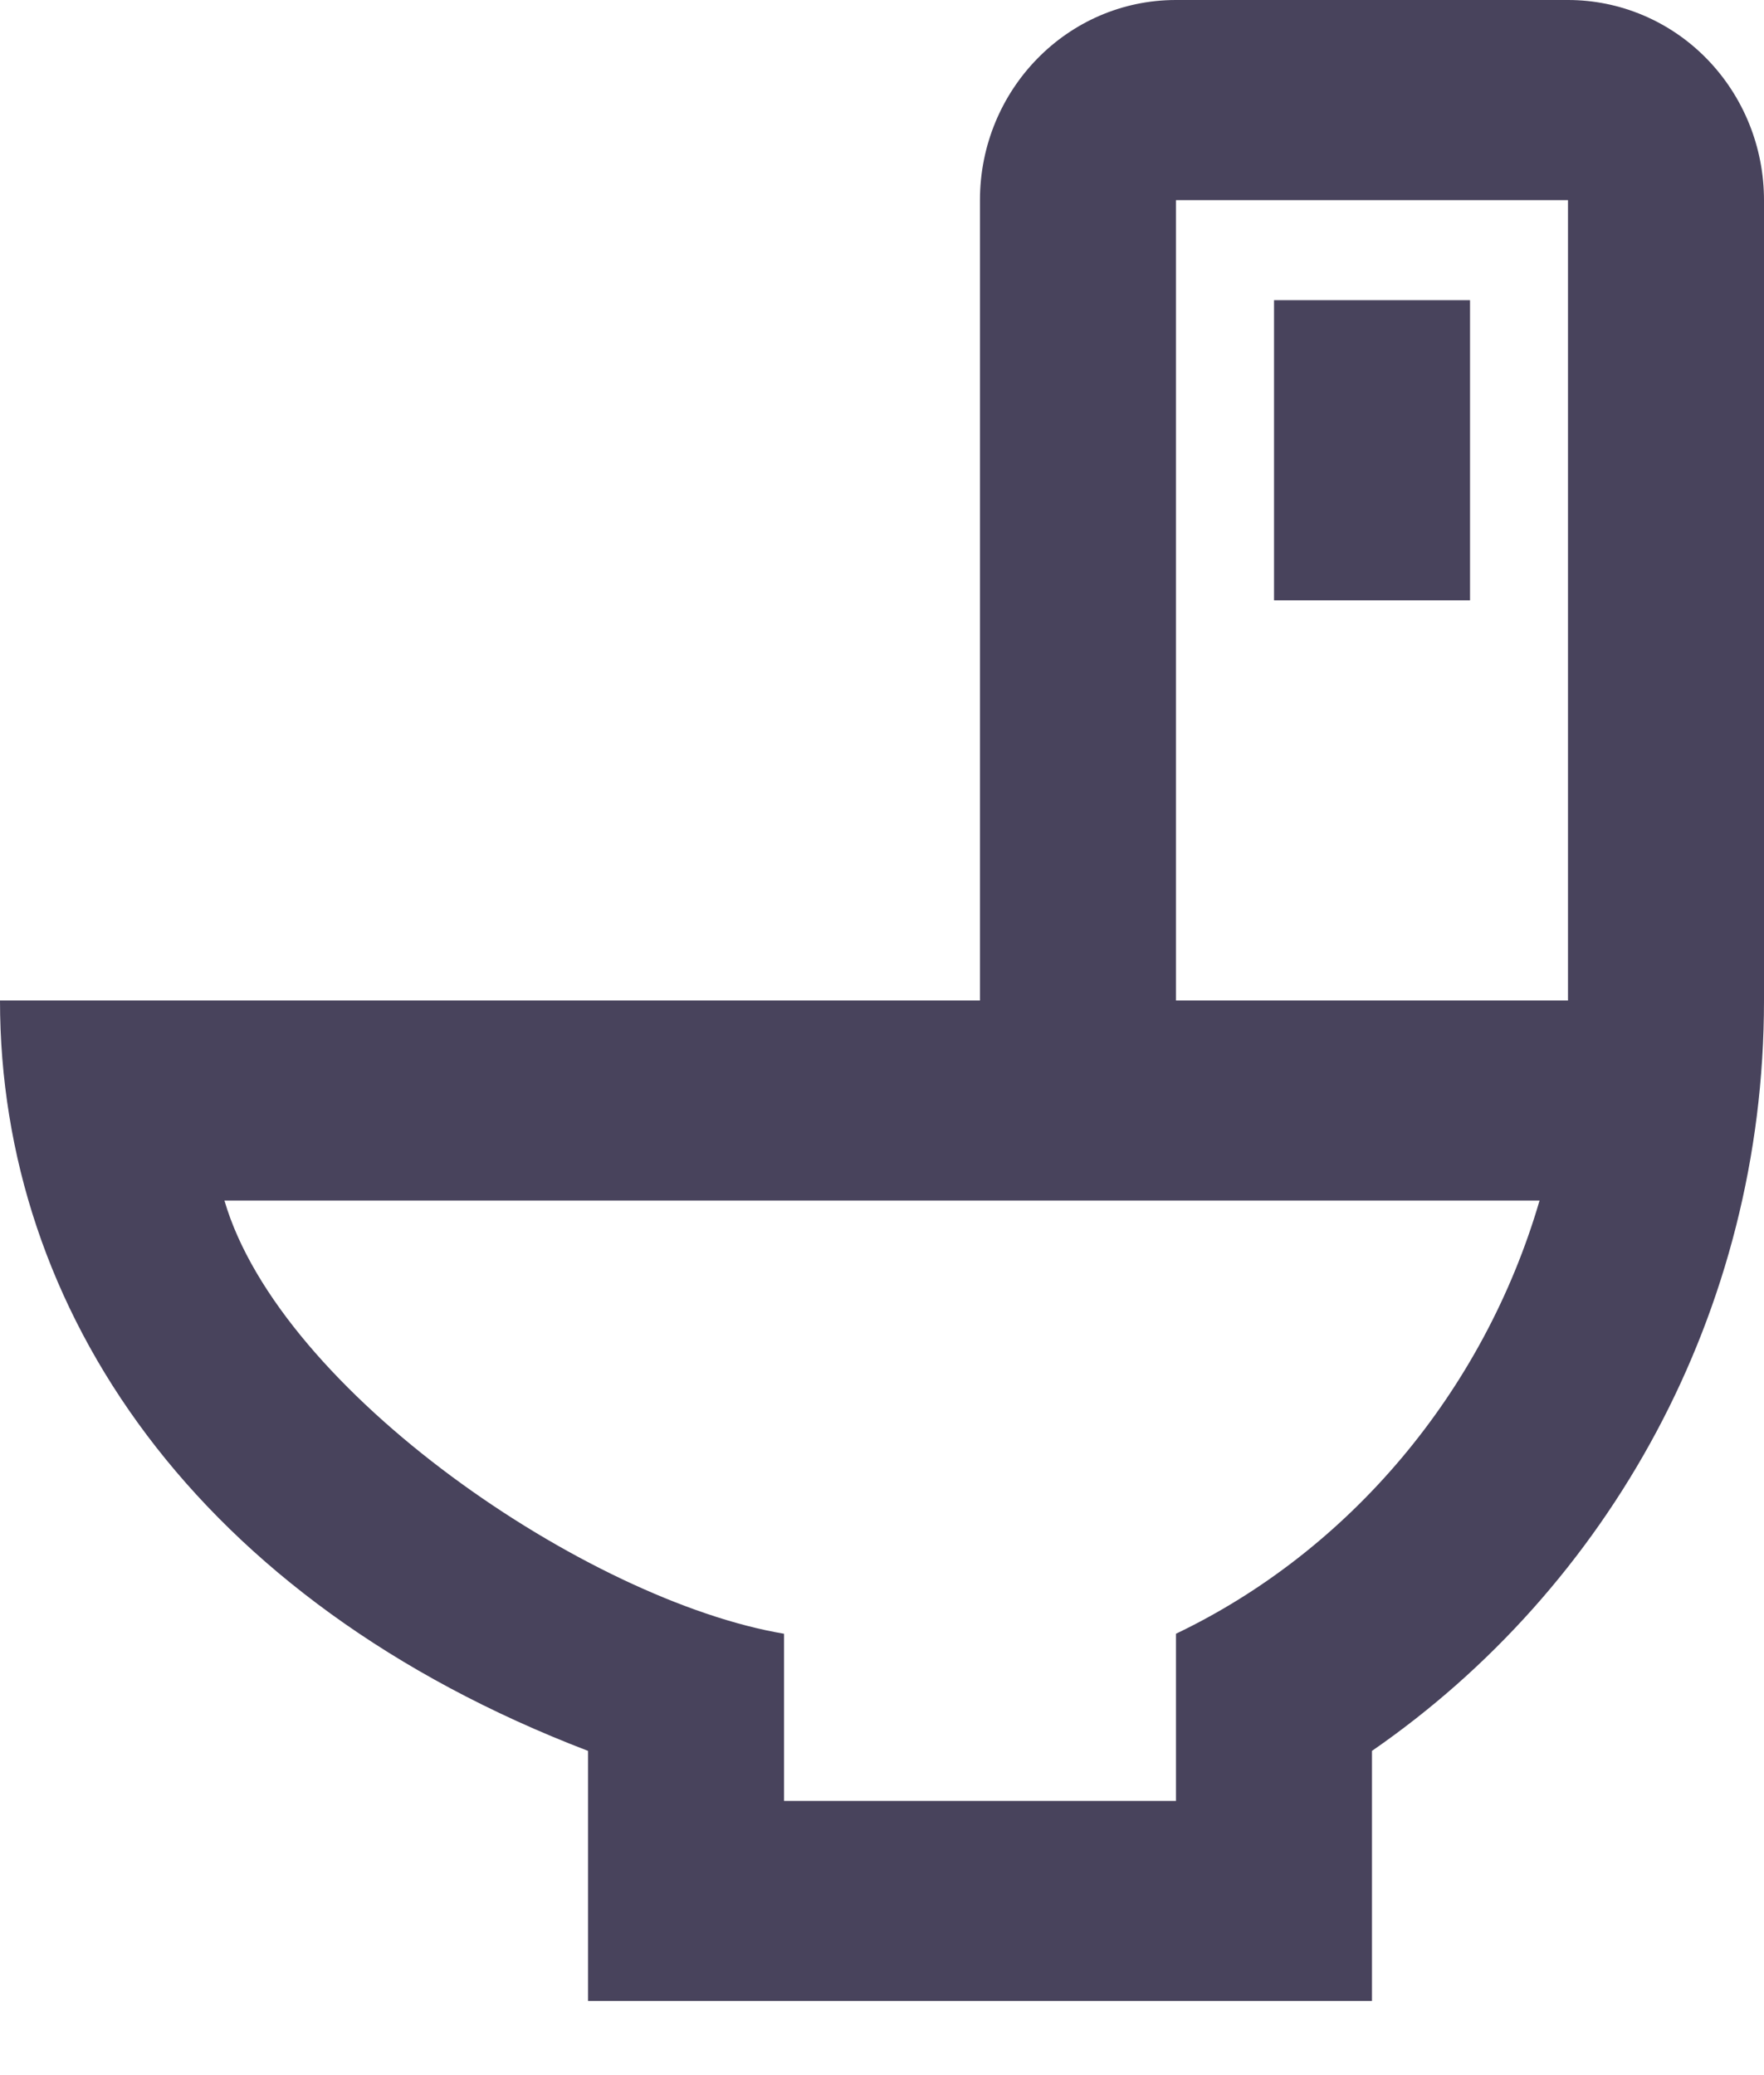 <svg width="17" height="20" viewBox="0 0 17 20" fill="none" xmlns="http://www.w3.org/2000/svg">
<path id="Vector" d="M5.667 19.285H13.222V16.875C15.498 15.303 17 12.651 17 9.643V1.929C17 1.417 16.801 0.927 16.447 0.565C16.093 0.203 15.612 0 15.111 0H11.333C10.285 0 9.444 0.868 9.444 1.929V9.643H0C0 12.622 1.889 15.428 5.667 16.875V19.285ZM2.163 11.571H14.837C14.299 13.413 13.005 14.946 11.333 15.746V17.357H7.556V15.746C5.667 15.428 2.701 13.413 2.163 11.571ZM11.333 1.929H15.111V9.643H11.333V1.929ZM12.278 2.893V5.786H14.167V2.893H12.278Z" fill="#48435C"/>
</svg>
